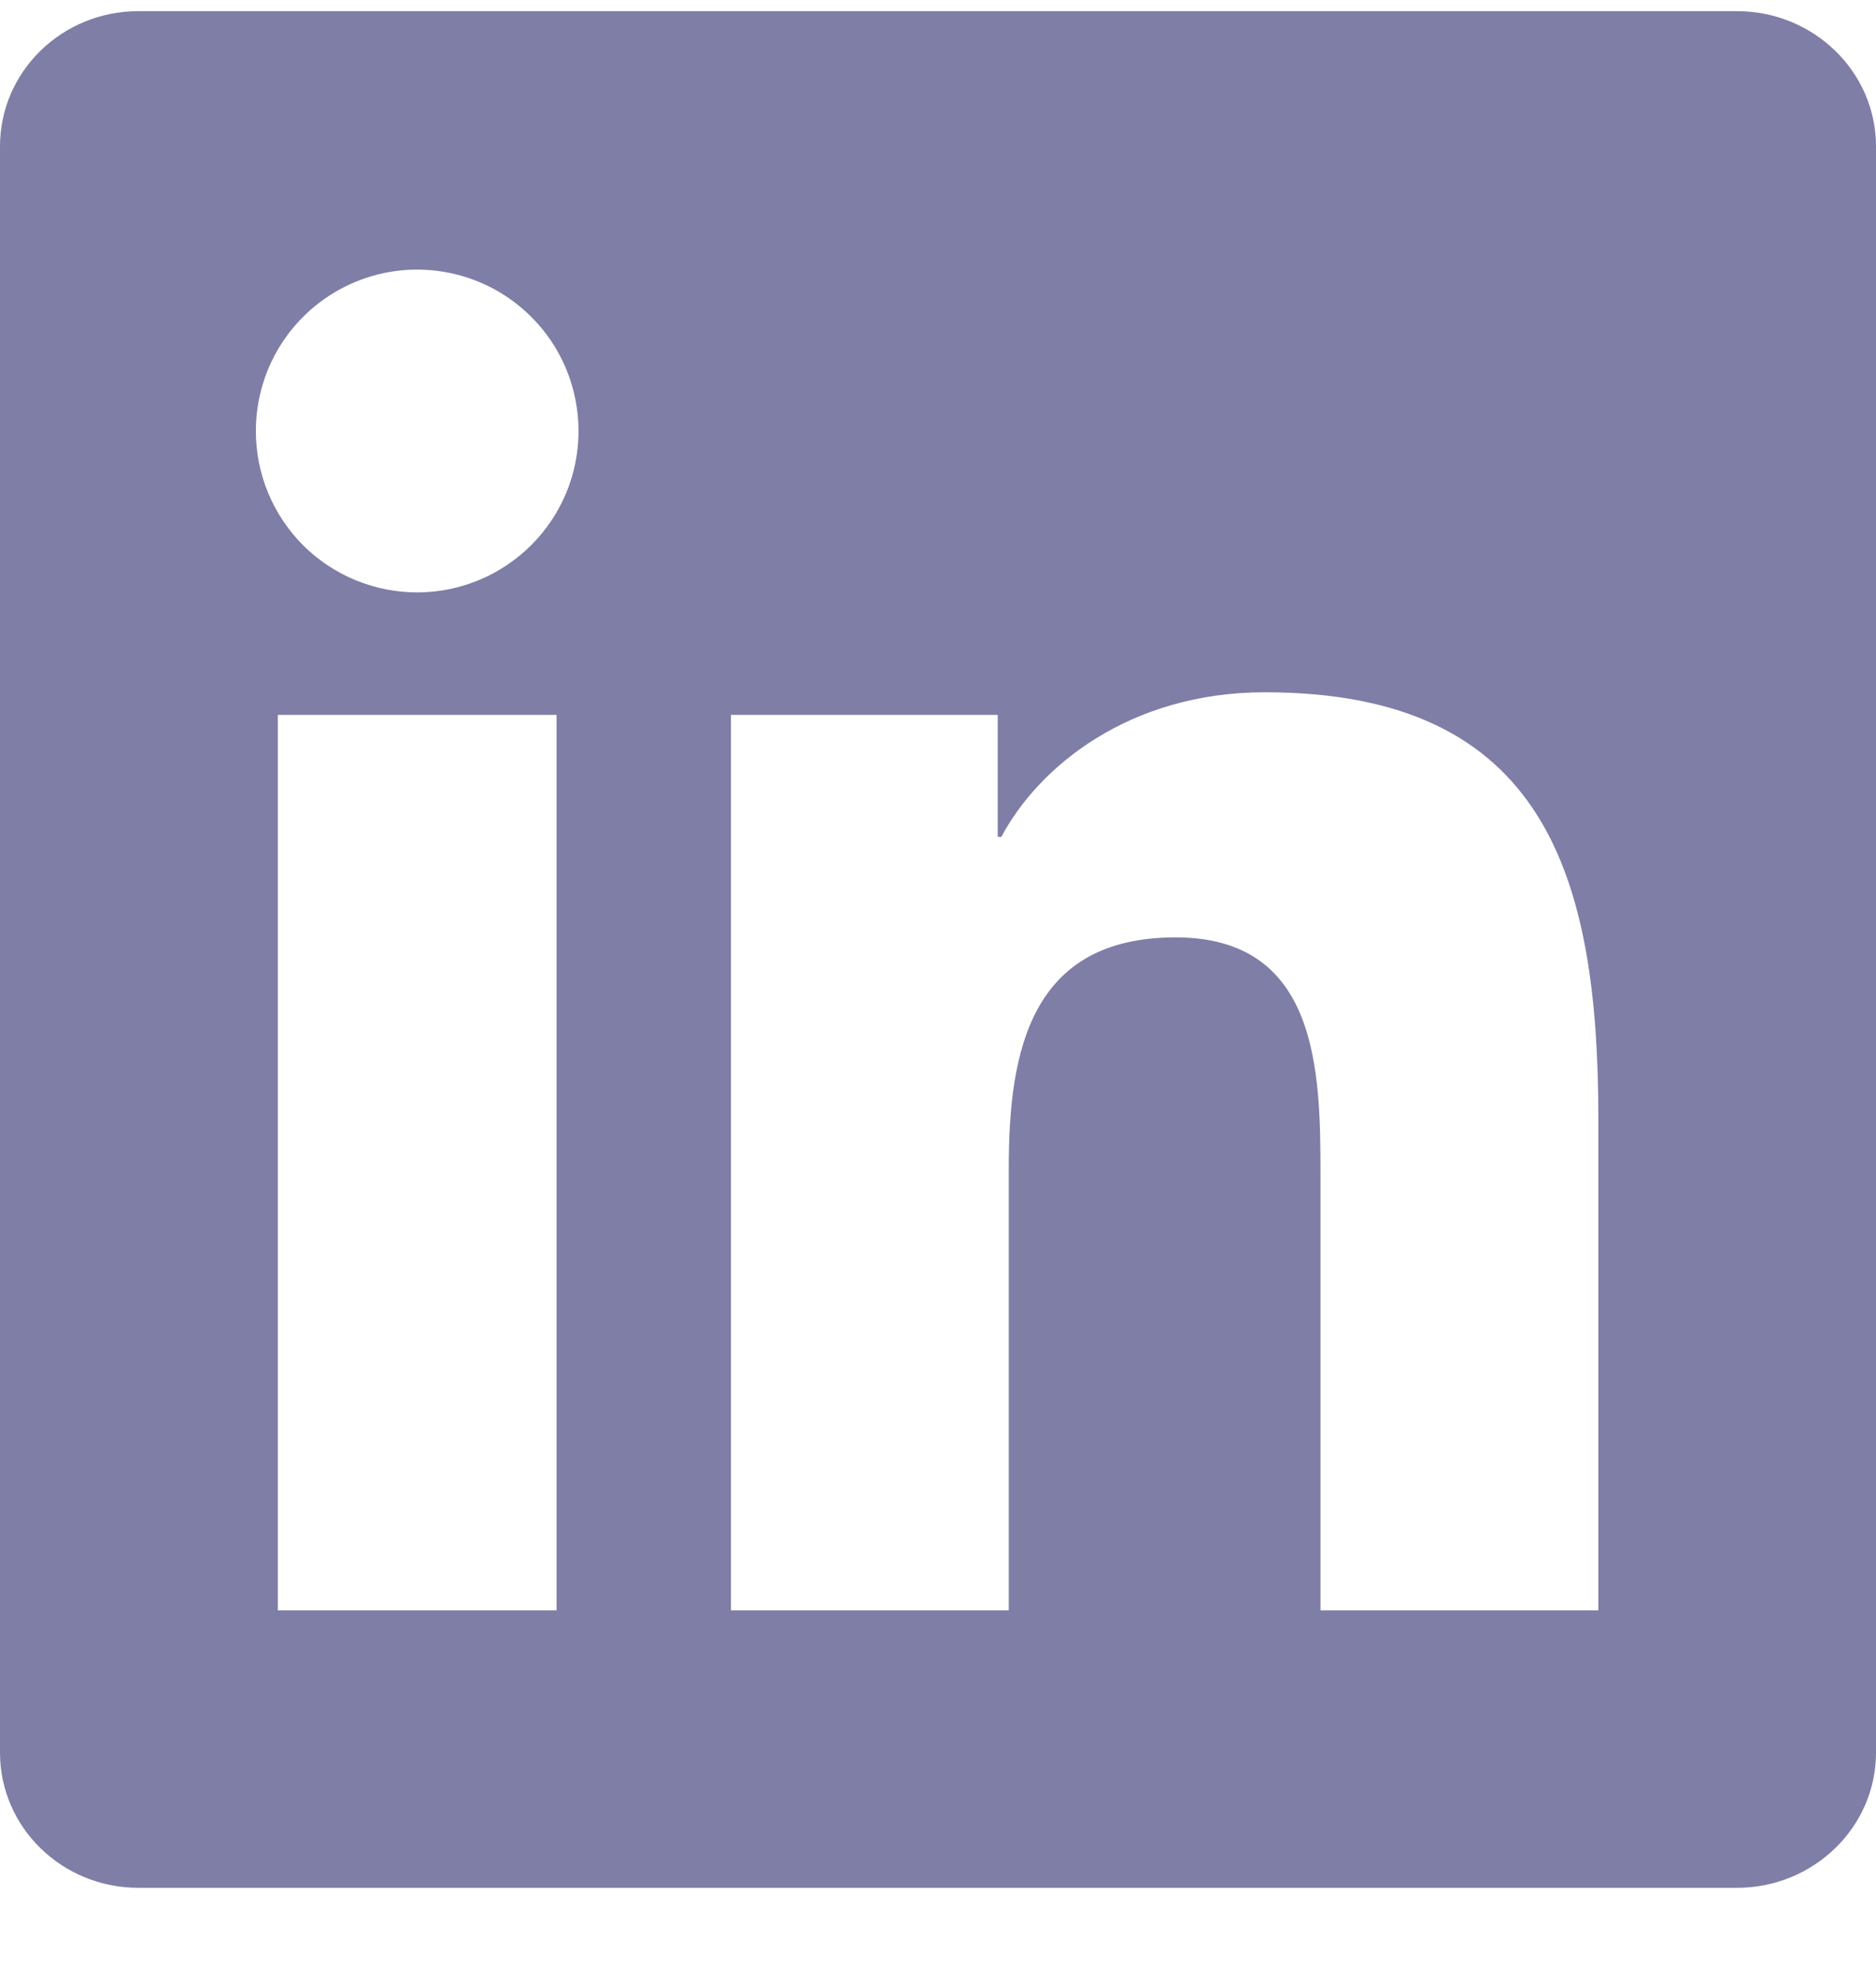 <svg width="18" height="19" viewBox="0 0 18 19" fill="none" xmlns="http://www.w3.org/2000/svg">
<path d="M15.335 15.446H12.67V11.269C12.67 10.273 12.65 8.991 11.28 8.991C9.891 8.991 9.679 10.075 9.679 11.196V15.446H7.013V6.857H9.573V8.027H9.608C9.966 7.353 10.836 6.64 12.136 6.64C14.836 6.64 15.336 8.418 15.336 10.731V15.446H15.335ZM4.003 5.682C3.8 5.682 3.598 5.642 3.41 5.564C3.222 5.487 3.051 5.372 2.907 5.229C2.764 5.085 2.65 4.914 2.572 4.726C2.494 4.538 2.455 4.336 2.455 4.133C2.455 3.827 2.546 3.527 2.716 3.273C2.887 3.018 3.129 2.82 3.412 2.703C3.694 2.586 4.006 2.556 4.306 2.616C4.606 2.676 4.882 2.823 5.098 3.04C5.315 3.256 5.462 3.532 5.521 3.833C5.581 4.133 5.55 4.444 5.433 4.727C5.315 5.01 5.117 5.251 4.862 5.421C4.608 5.591 4.308 5.682 4.002 5.682H4.003ZM5.339 15.446H2.666V6.857H5.34V15.446H5.339ZM16.67 0.107H1.329C0.593 0.107 0 0.687 0 1.404V16.81C0 17.527 0.594 18.107 1.328 18.107H16.666C17.4 18.107 18 17.527 18 16.81V1.404C18 0.687 17.4 0.107 16.666 0.107H16.669H16.67Z" fill="#7F7EA6"/>
</svg>

